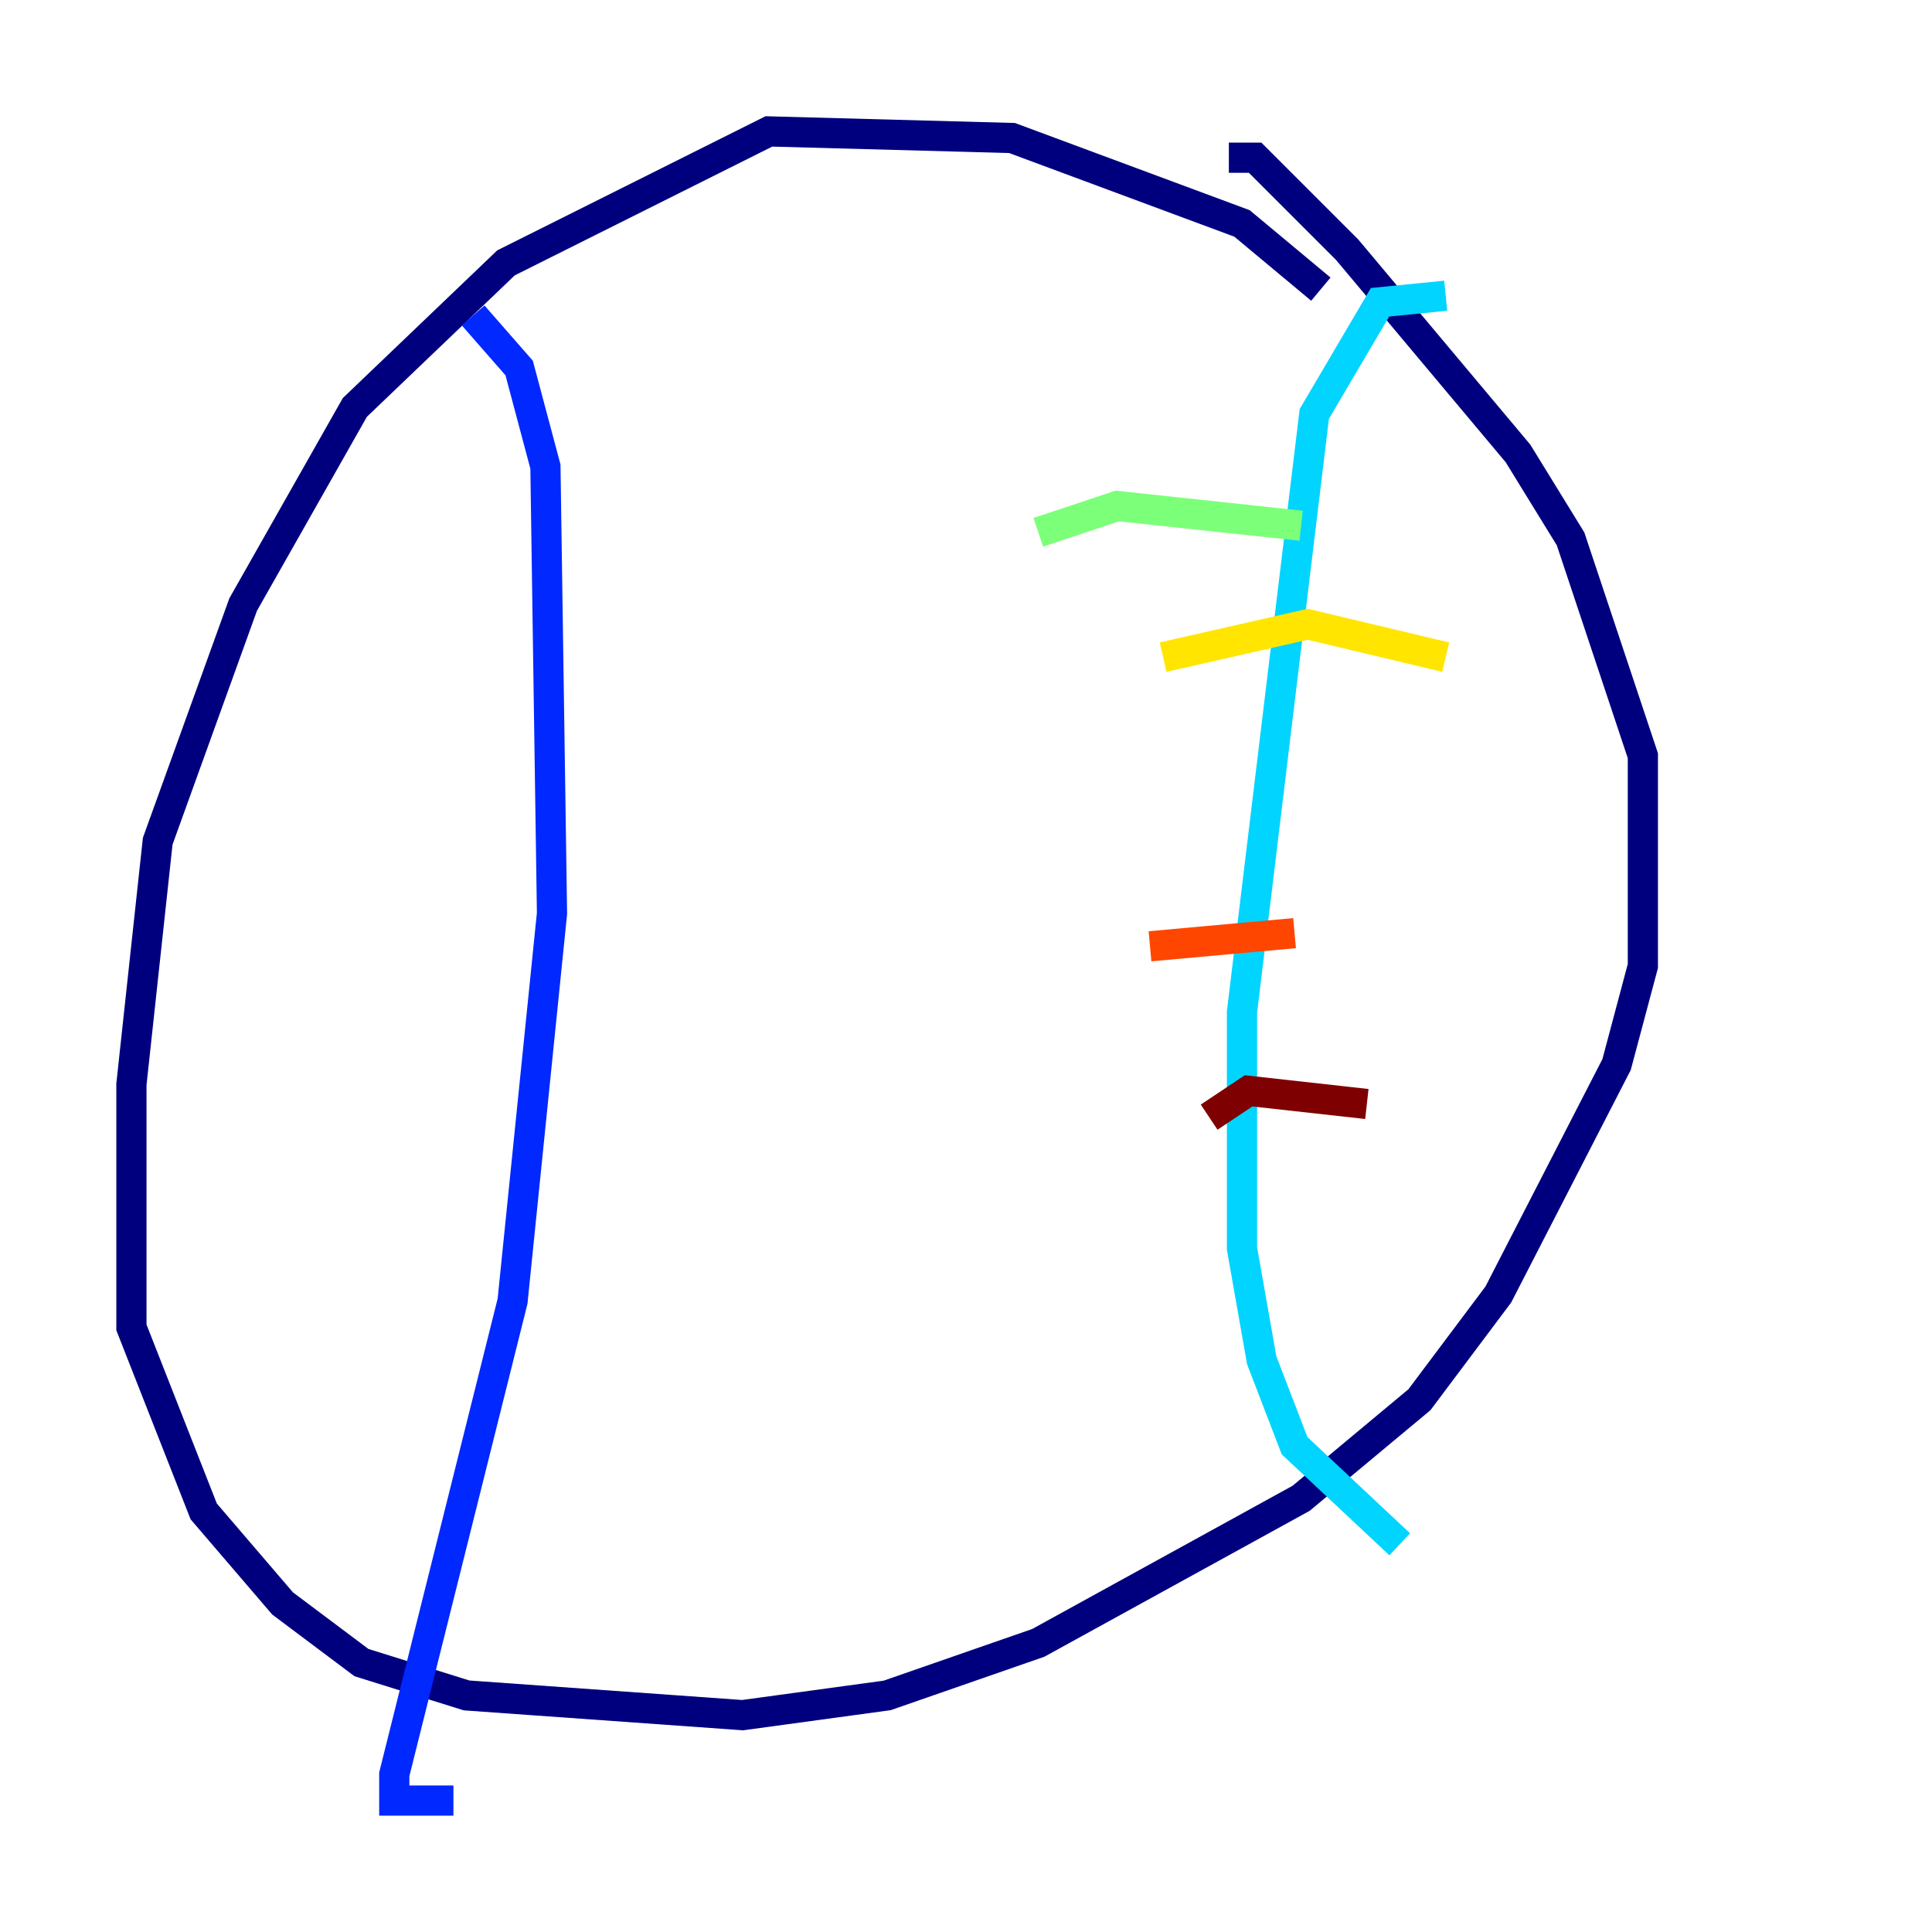 <?xml version="1.0" encoding="utf-8" ?>
<svg baseProfile="tiny" height="128" version="1.2" viewBox="0,0,128,128" width="128" xmlns="http://www.w3.org/2000/svg" xmlns:ev="http://www.w3.org/2001/xml-events" xmlns:xlink="http://www.w3.org/1999/xlink"><defs /><polyline fill="none" points="87.51,19.157 82.286,14.803 67.048,9.143 50.939,8.707 33.524,17.415 23.51,26.993 16.109,40.054 10.449,55.728 8.707,71.837 8.707,87.946 13.497,100.136 18.721,106.231 23.946,110.15 30.912,112.326 49.197,113.633 58.776,112.326 68.789,108.844 86.204,99.265 94.041,92.735 99.265,85.769 107.102,70.531 108.844,64.0 108.844,50.068 104.054,35.701 100.571,30.041 89.252,16.544 83.156,10.449 81.415,10.449" stroke="#00007f" stroke-width="2" /><polyline fill="none" points="31.347,20.898 34.395,24.381 36.136,30.912 36.571,60.517 33.959,86.204 26.122,117.551 26.122,119.293 30.041,119.293" stroke="#0028ff" stroke-width="2" /><polyline fill="none" points="95.782,19.592 91.429,20.027 87.075,27.429 82.286,67.048 82.286,82.721 83.592,90.122 85.769,95.782 92.735,102.313" stroke="#00d4ff" stroke-width="2" /><polyline fill="none" points="68.789,35.265 74.014,33.524 86.204,34.83" stroke="#7cff79" stroke-width="2" /><polyline fill="none" points="77.061,43.537 86.639,41.361 95.782,43.537" stroke="#ffe500" stroke-width="2" /><polyline fill="none" points="76.191,62.694 85.769,61.823" stroke="#ff4600" stroke-width="2" /><polyline fill="none" points="80.109,74.014 82.721,72.272 90.558,73.143" stroke="#7f0000" stroke-width="2" /></svg>